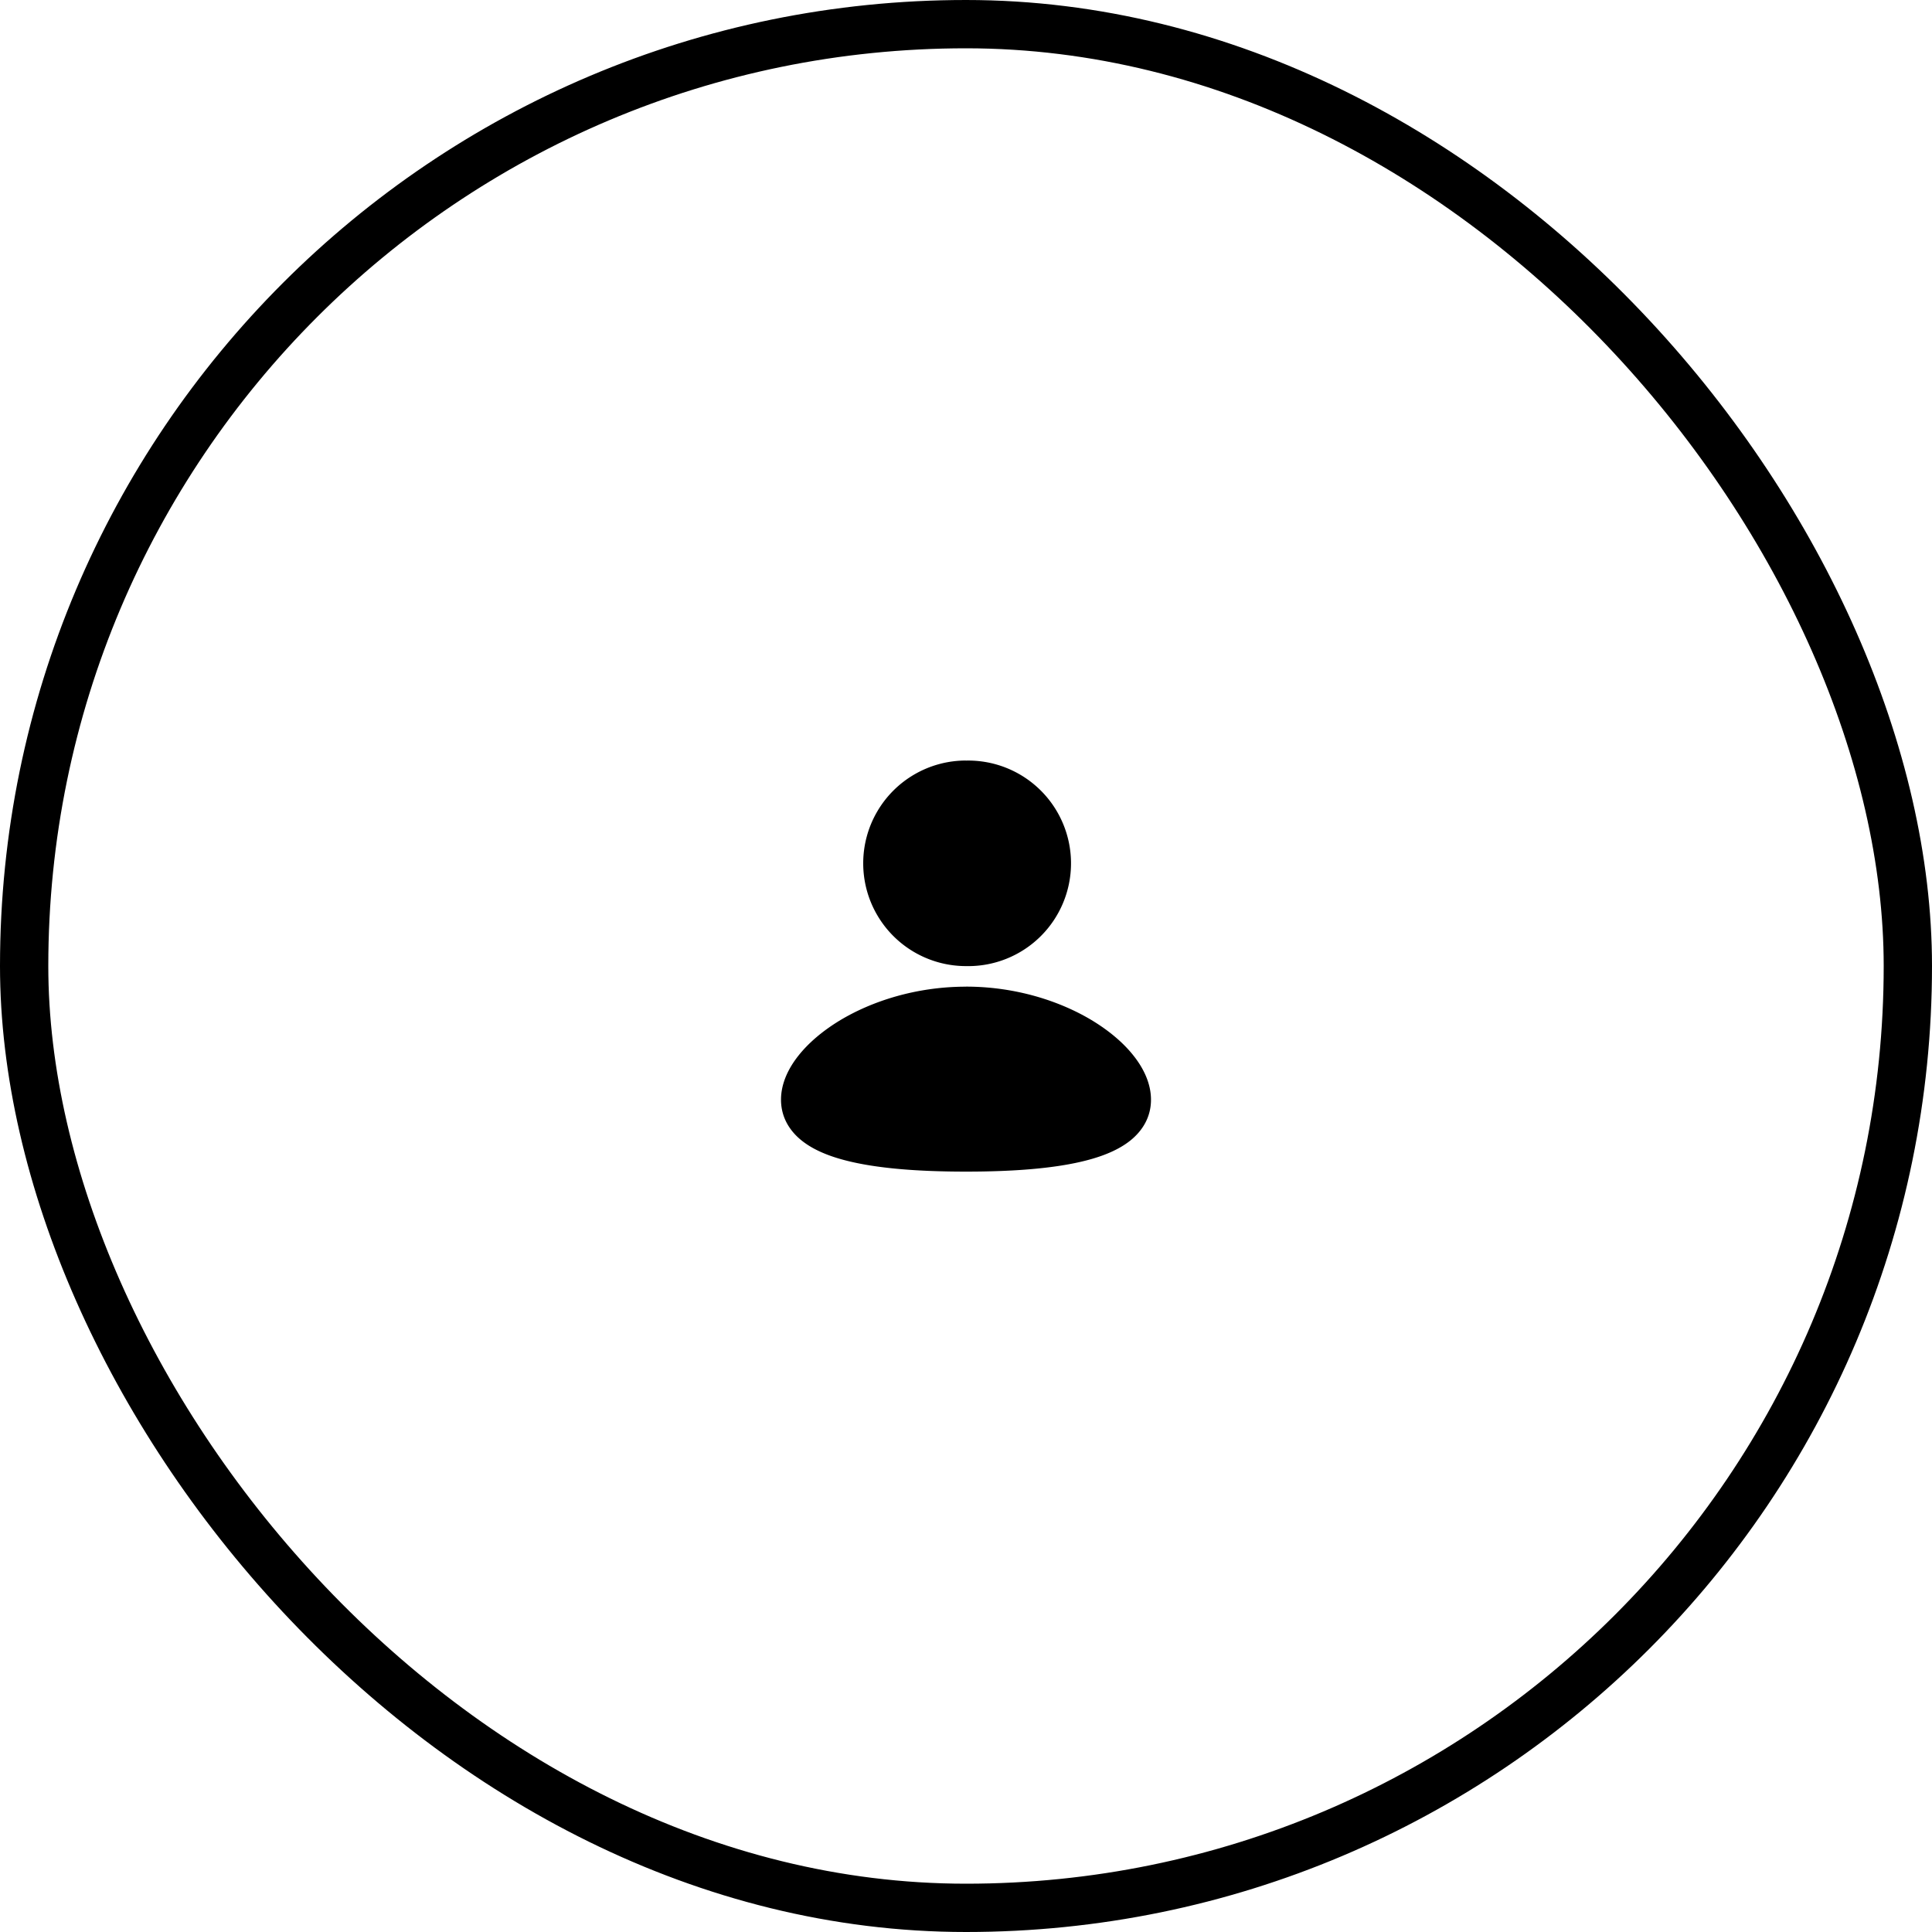 <svg width="40" height="40" fill="none" xmlns="http://www.w3.org/2000/svg"><rect x=".5" y=".5" width="39" height="39" rx="19.5" stroke="#000"/><path d="M20 20.427c1.02 0 1.947.295 2.629.711.34.209.631.453.841.72.207.261.36.575.36.91 0 .36-.175.642-.427.845-.239.191-.553.318-.887.406-.672.178-1.568.238-2.516.238-.949 0-1.845-.06-2.517-.238-.334-.088-.648-.215-.886-.406-.253-.203-.427-.486-.427-.846 0-.334.152-.648.36-.91.21-.266.5-.51.84-.719.683-.416 1.61-.71 2.63-.71zm0-4.68a2.128 2.128 0 110 4.255 2.128 2.128 0 010-4.256z" fill="#000"/></svg>